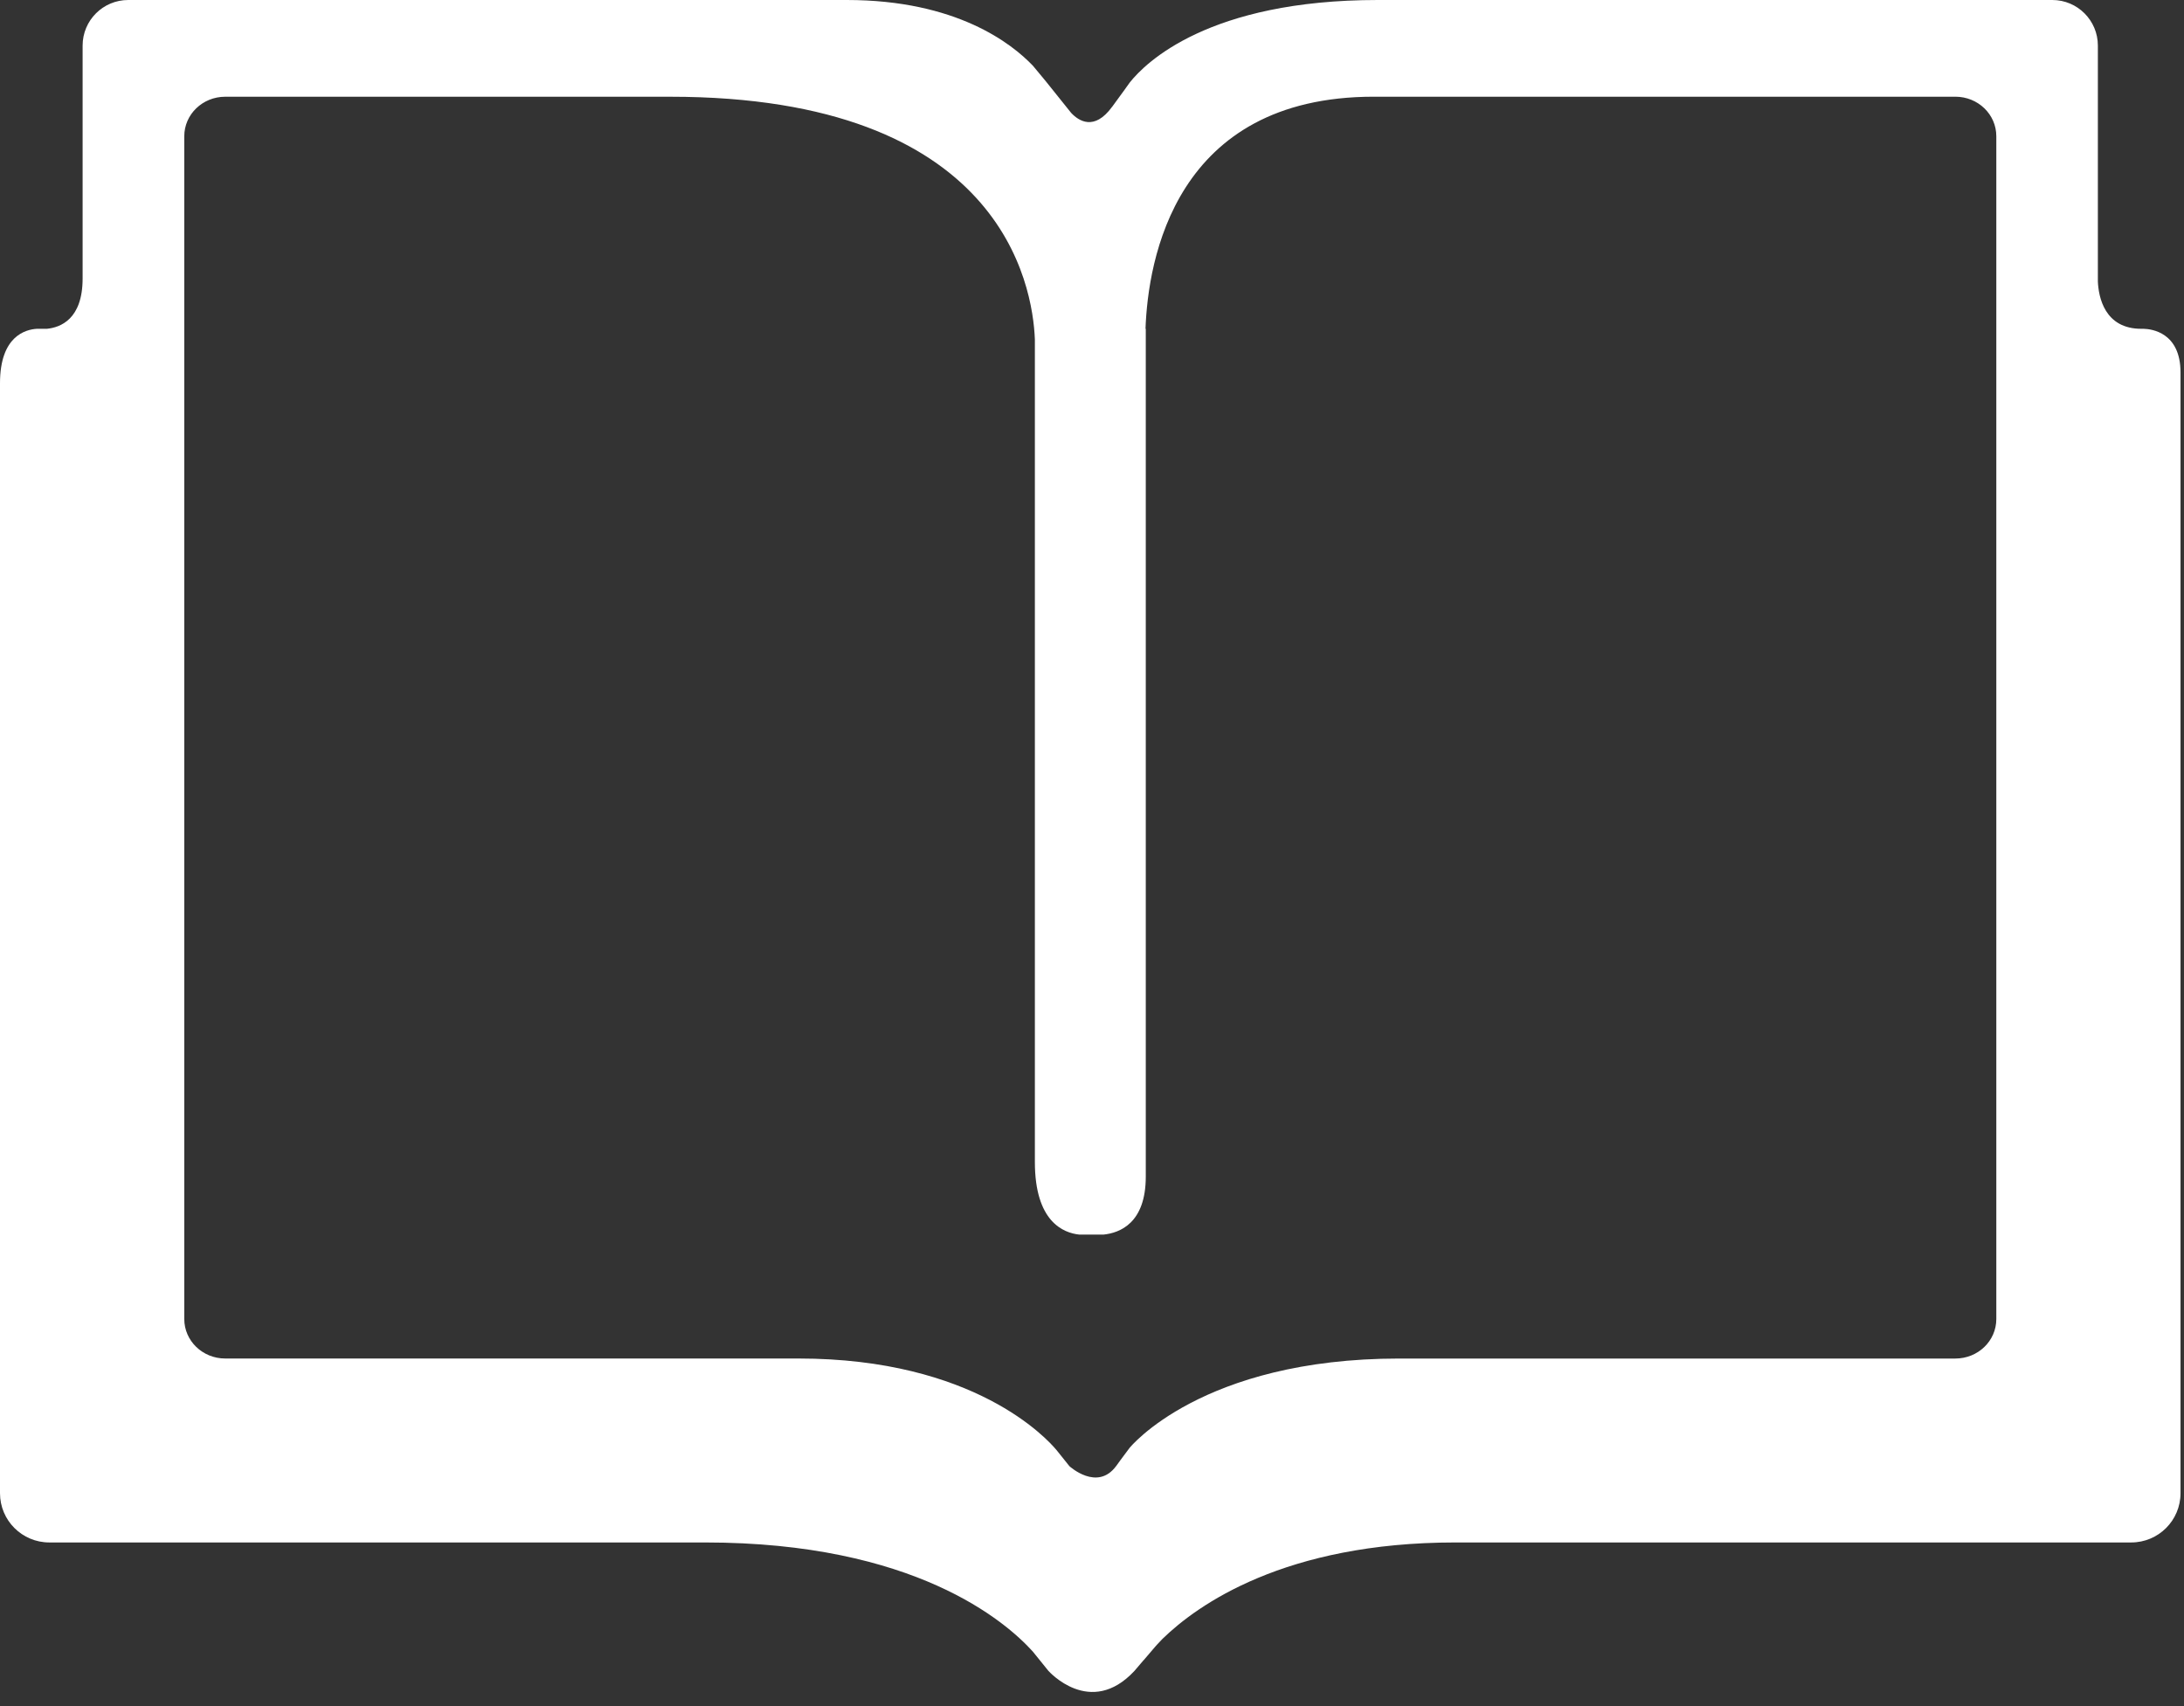 <svg width="64" height="50" viewBox="0 0 64 50" fill="none" xmlns="http://www.w3.org/2000/svg">
<rect x="0" y="0" width="64" height="50" fill="#333333" stroke="none"/>
<path d="M62.818 9.636H62.761C61.665 9.643 61.495 8.691 61.476 8.249V1.336C61.476 0.598 60.878 0 60.142 0H40.377C35.418 0 33.568 1.838 33.109 2.415L32.983 2.59L32.982 2.593L32.591 3.129C32.59 3.129 32.59 3.129 32.59 3.129C32.065 3.85 31.608 3.543 31.388 3.307L30.64 2.374L30.27 1.928C29.648 1.275 28.027 0 24.814 0H3.757C3.019 0 2.421 0.598 2.421 1.336V8.161C2.421 9.356 1.772 9.596 1.374 9.636H1.078C0.754 9.656 0 9.844 0 11.231V43.76C0 44.558 0.647 45.204 1.445 45.204H20.663C26.794 45.204 29.466 47.516 30.267 48.403L30.724 48.969H30.725C30.725 48.969 31.951 50.356 33.243 48.969L33.511 48.655V48.656L33.515 48.653L33.857 48.253C33.867 48.241 33.949 48.149 34.068 48.027C35.091 47.032 37.648 45.204 42.648 45.204H62.453C63.252 45.204 63.898 44.558 63.898 43.76V10.916C63.898 9.74 63.047 9.642 62.818 9.636ZM58.5 38.656C58.5 39.297 57.965 39.814 57.299 39.814H41.004C35.205 39.814 33.1 42.434 33.1 42.434L32.833 42.792L32.708 42.965C32.707 42.965 32.707 42.965 32.707 42.965C32.154 43.716 31.341 42.971 31.337 42.967L30.962 42.498C30.684 42.164 28.554 39.813 23.399 39.813H6.599C5.936 39.813 5.4 39.295 5.4 38.655V3.993C5.4 3.353 5.936 2.835 6.599 2.835H19.642C29.344 2.835 30.263 8.346 30.326 9.947V34.053C30.326 35.805 31.161 36.134 31.632 36.182H32.333C32.813 36.134 33.576 35.849 33.576 34.482V9.636H33.568C33.64 7.631 34.422 2.834 40.257 2.834H57.299C57.965 2.834 58.5 3.352 58.5 3.992V38.656Z" fill="white"/>
</svg>

